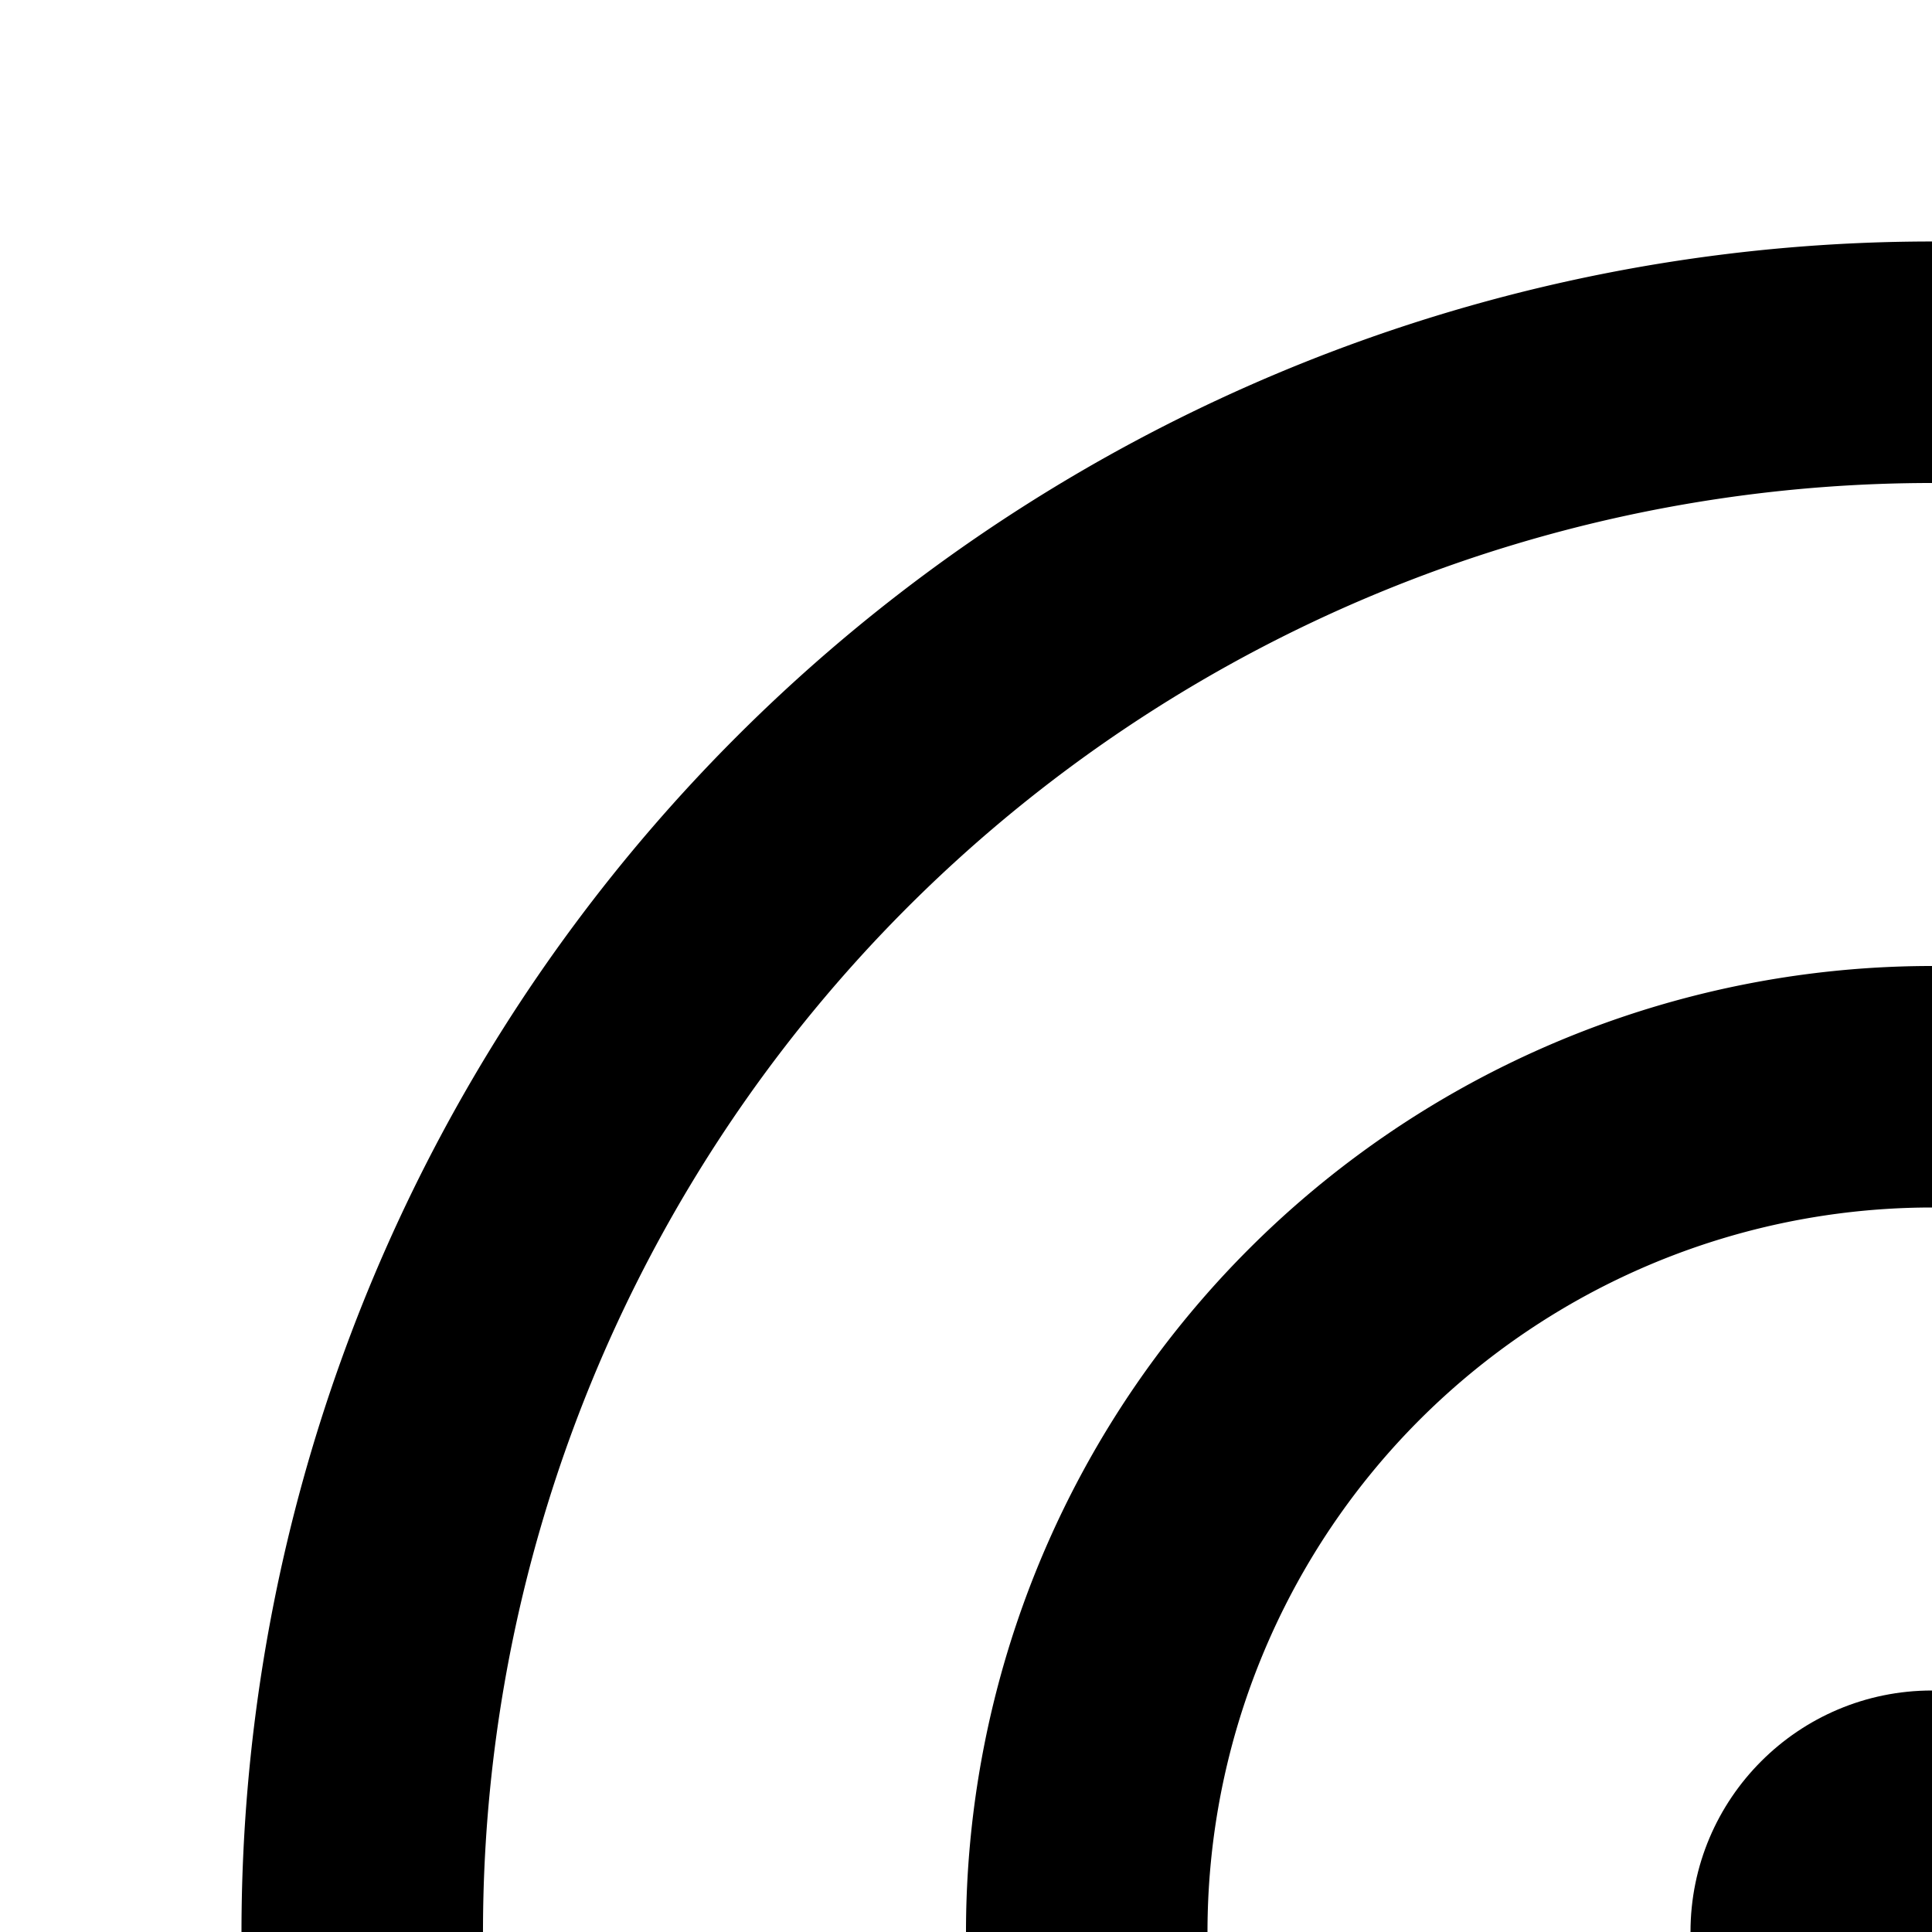 <svg xmlns="http://www.w3.org/2000/svg" viewBox="0 0 16 16"><path d="M16,30A14,14,0,1,1,30,16,14.016,14.016,0,0,1,16,30ZM16,4A12,12,0,1,0,28,16,12.014,12.014,0,0,0,16,4Z"/><path d="M16,24a8,8,0,1,1,8-8A8.009,8.009,0,0,1,16,24Zm0-14a6,6,0,1,0,6,6A6.007,6.007,0,0,0,16,10Z"/><circle cx="16" cy="16" r="2"/></svg>